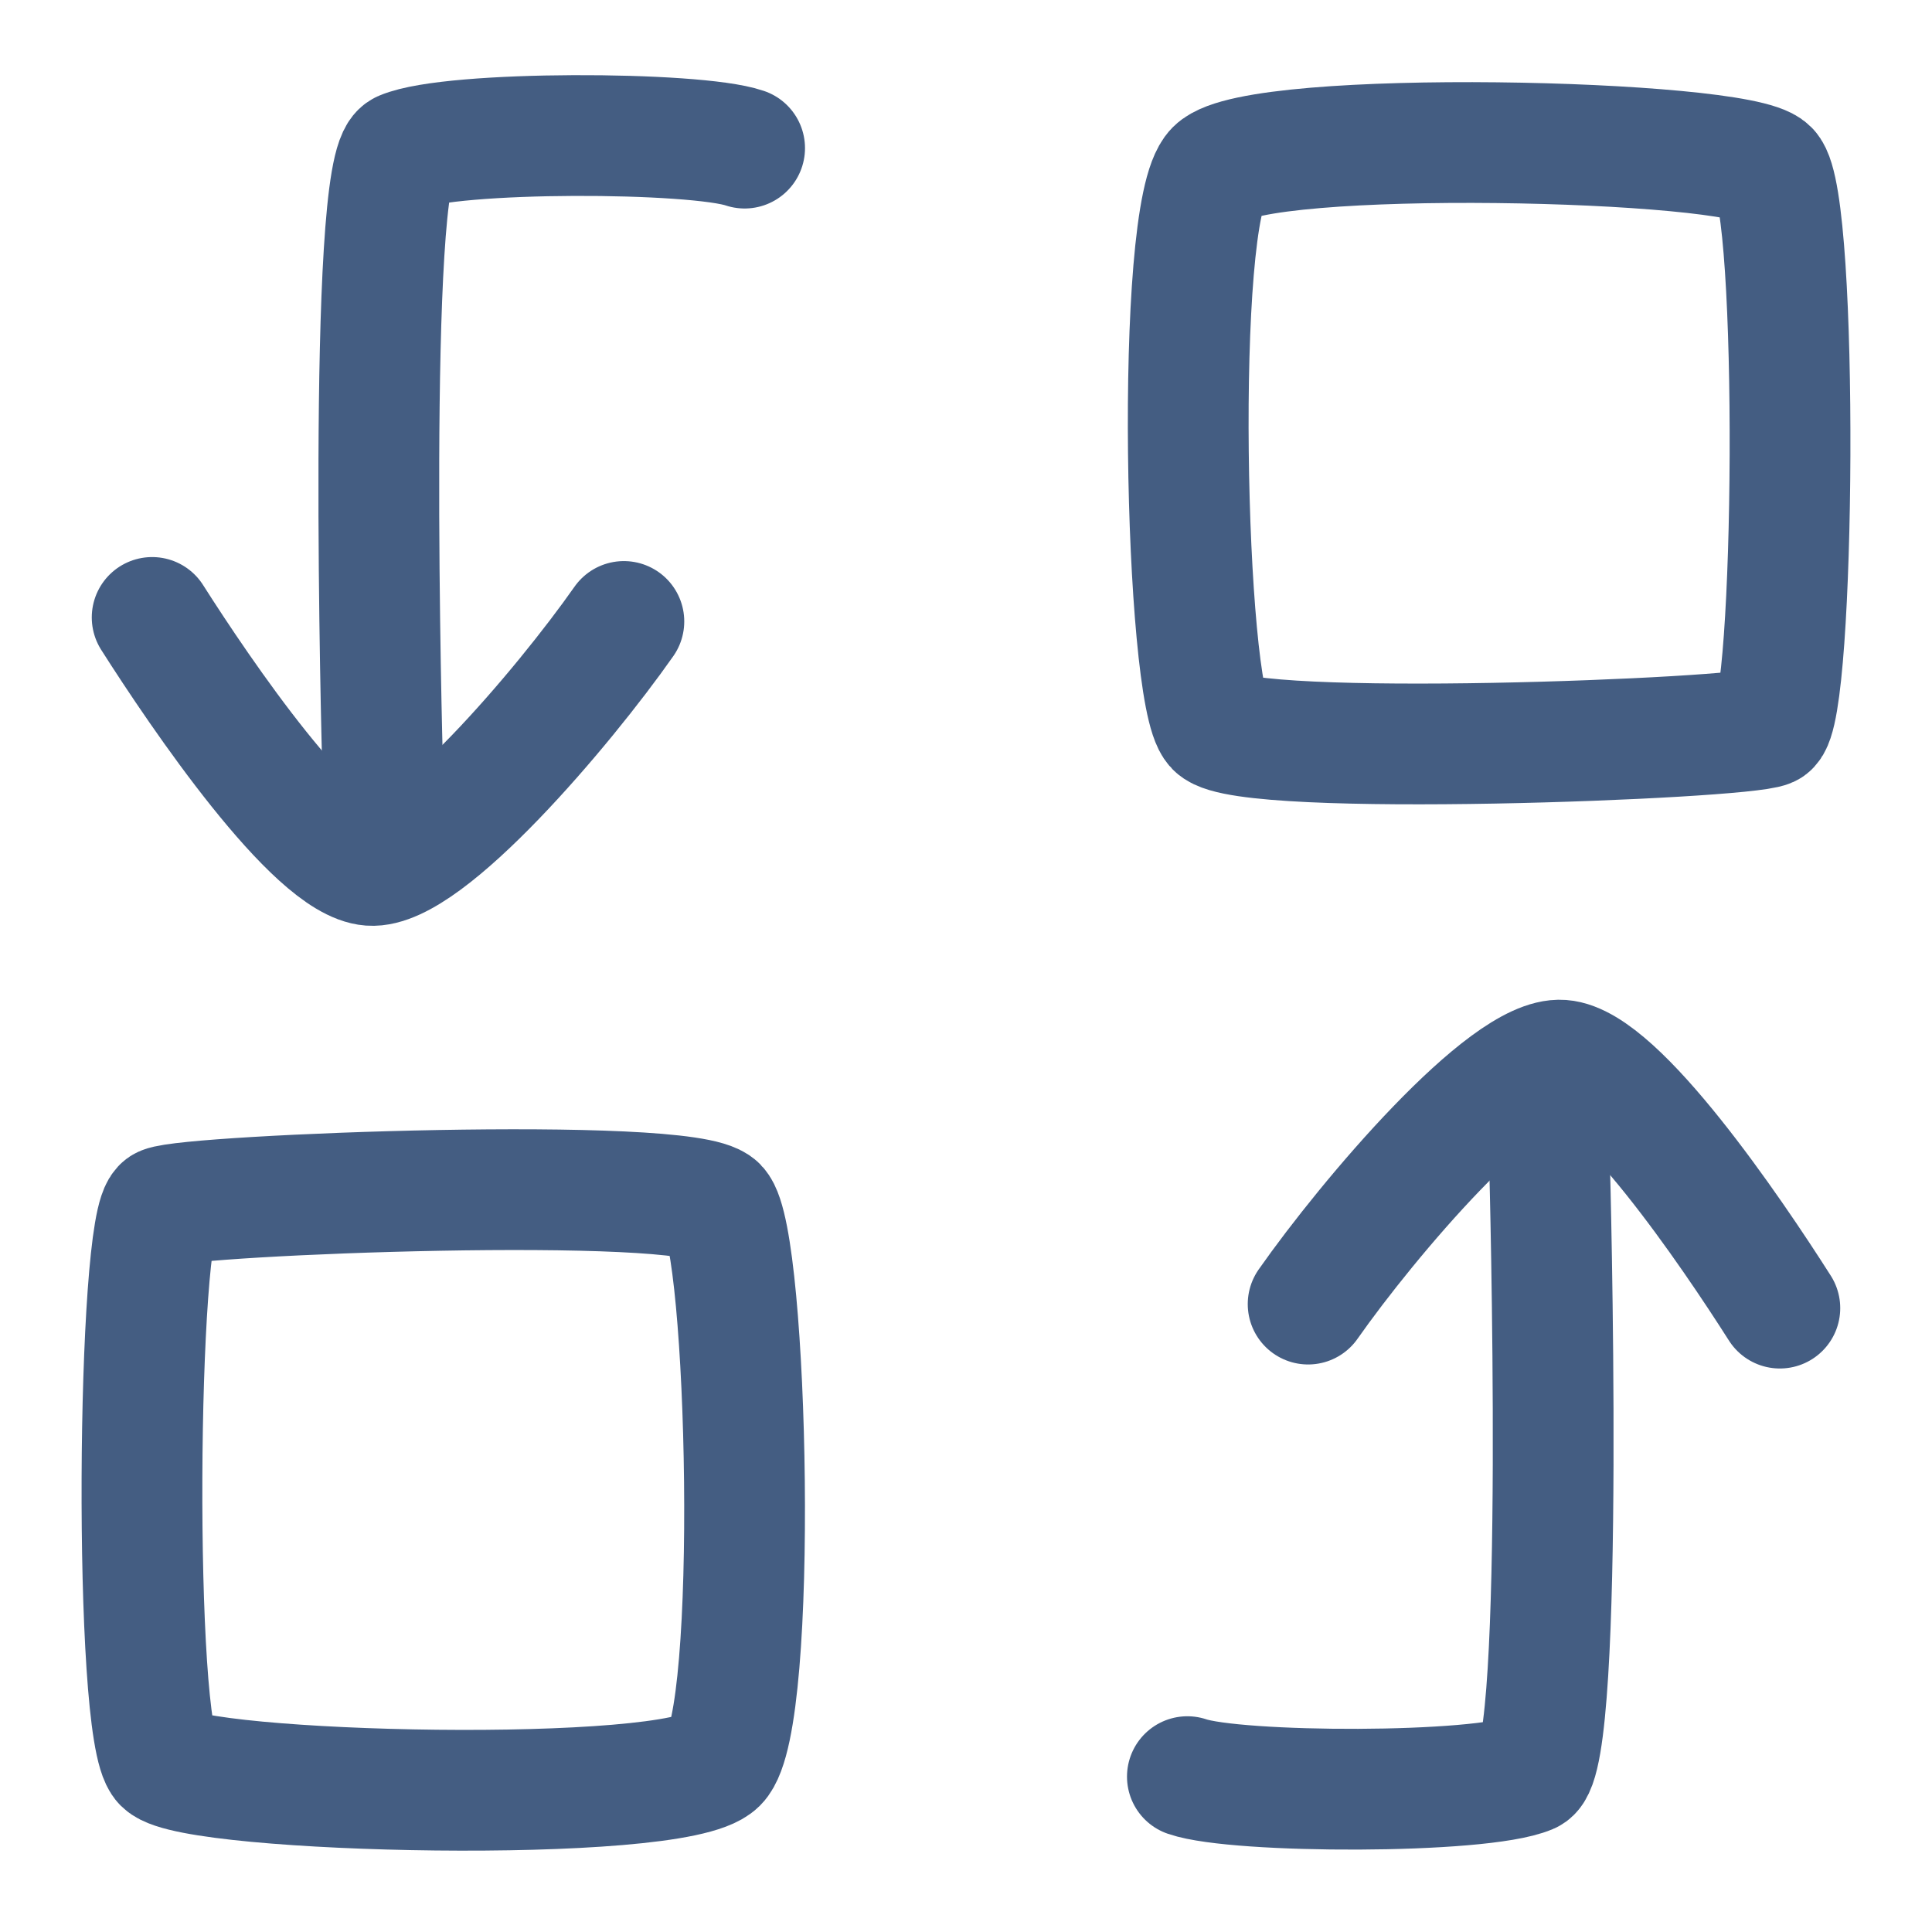 <?xml version="1.0" encoding="UTF-8"?><svg id="p" xmlns="http://www.w3.org/2000/svg" width="24" height="24" viewBox="0 0 24 24"><path d="M2.03,21.9c-.38-.38-.33-6.76,0-6.91s6.5-.39,6.88,0,.52,6.39,0,6.91-6.5,.38-6.88,0Z" style="fill:none; stroke:#445d82; stroke-linecap:round; stroke-miterlimit:10; stroke-width:1.5px;"/><path d="M21.97,2.11c.38,.38,.33,6.77,0,6.92s-6.49,.39-6.87,0-.52-6.4,0-6.92,6.5-.38,6.87,0Z" style="fill:none; stroke:#445d82; stroke-linecap:round; stroke-miterlimit:10; stroke-width:1.5px;"/><path d="M14.75,22.07c.61,.21,3.64,.22,4.25-.04,.45-.19,.25-7.53,.25-7.53" style="fill:none; stroke:#445d82; stroke-linecap:round; stroke-linejoin:round; stroke-width:1.5px;"/><path d="M16.25,16.2c.75-1.07,2.46-3.08,3.15-3.03s2.1,2.12,2.71,3.08" style="fill:none; stroke:#445d82; stroke-linecap:round; stroke-linejoin:round; stroke-width:1.5px;"/><path d="M9.25,1.84c-.61-.21-3.64-.22-4.25,.04-.45,.19-.25,7.53-.25,7.53" style="fill:none; stroke:#445d82; stroke-linecap:round; stroke-linejoin:round; stroke-width:1.5px;"/><path d="M7.75,7.72c-.75,1.07-2.46,3.08-3.15,3.03s-2.1-2.12-2.71-3.08" style="fill:none; stroke:#445d82; stroke-linecap:round; stroke-linejoin:round; stroke-width:1.5px;"/></svg>